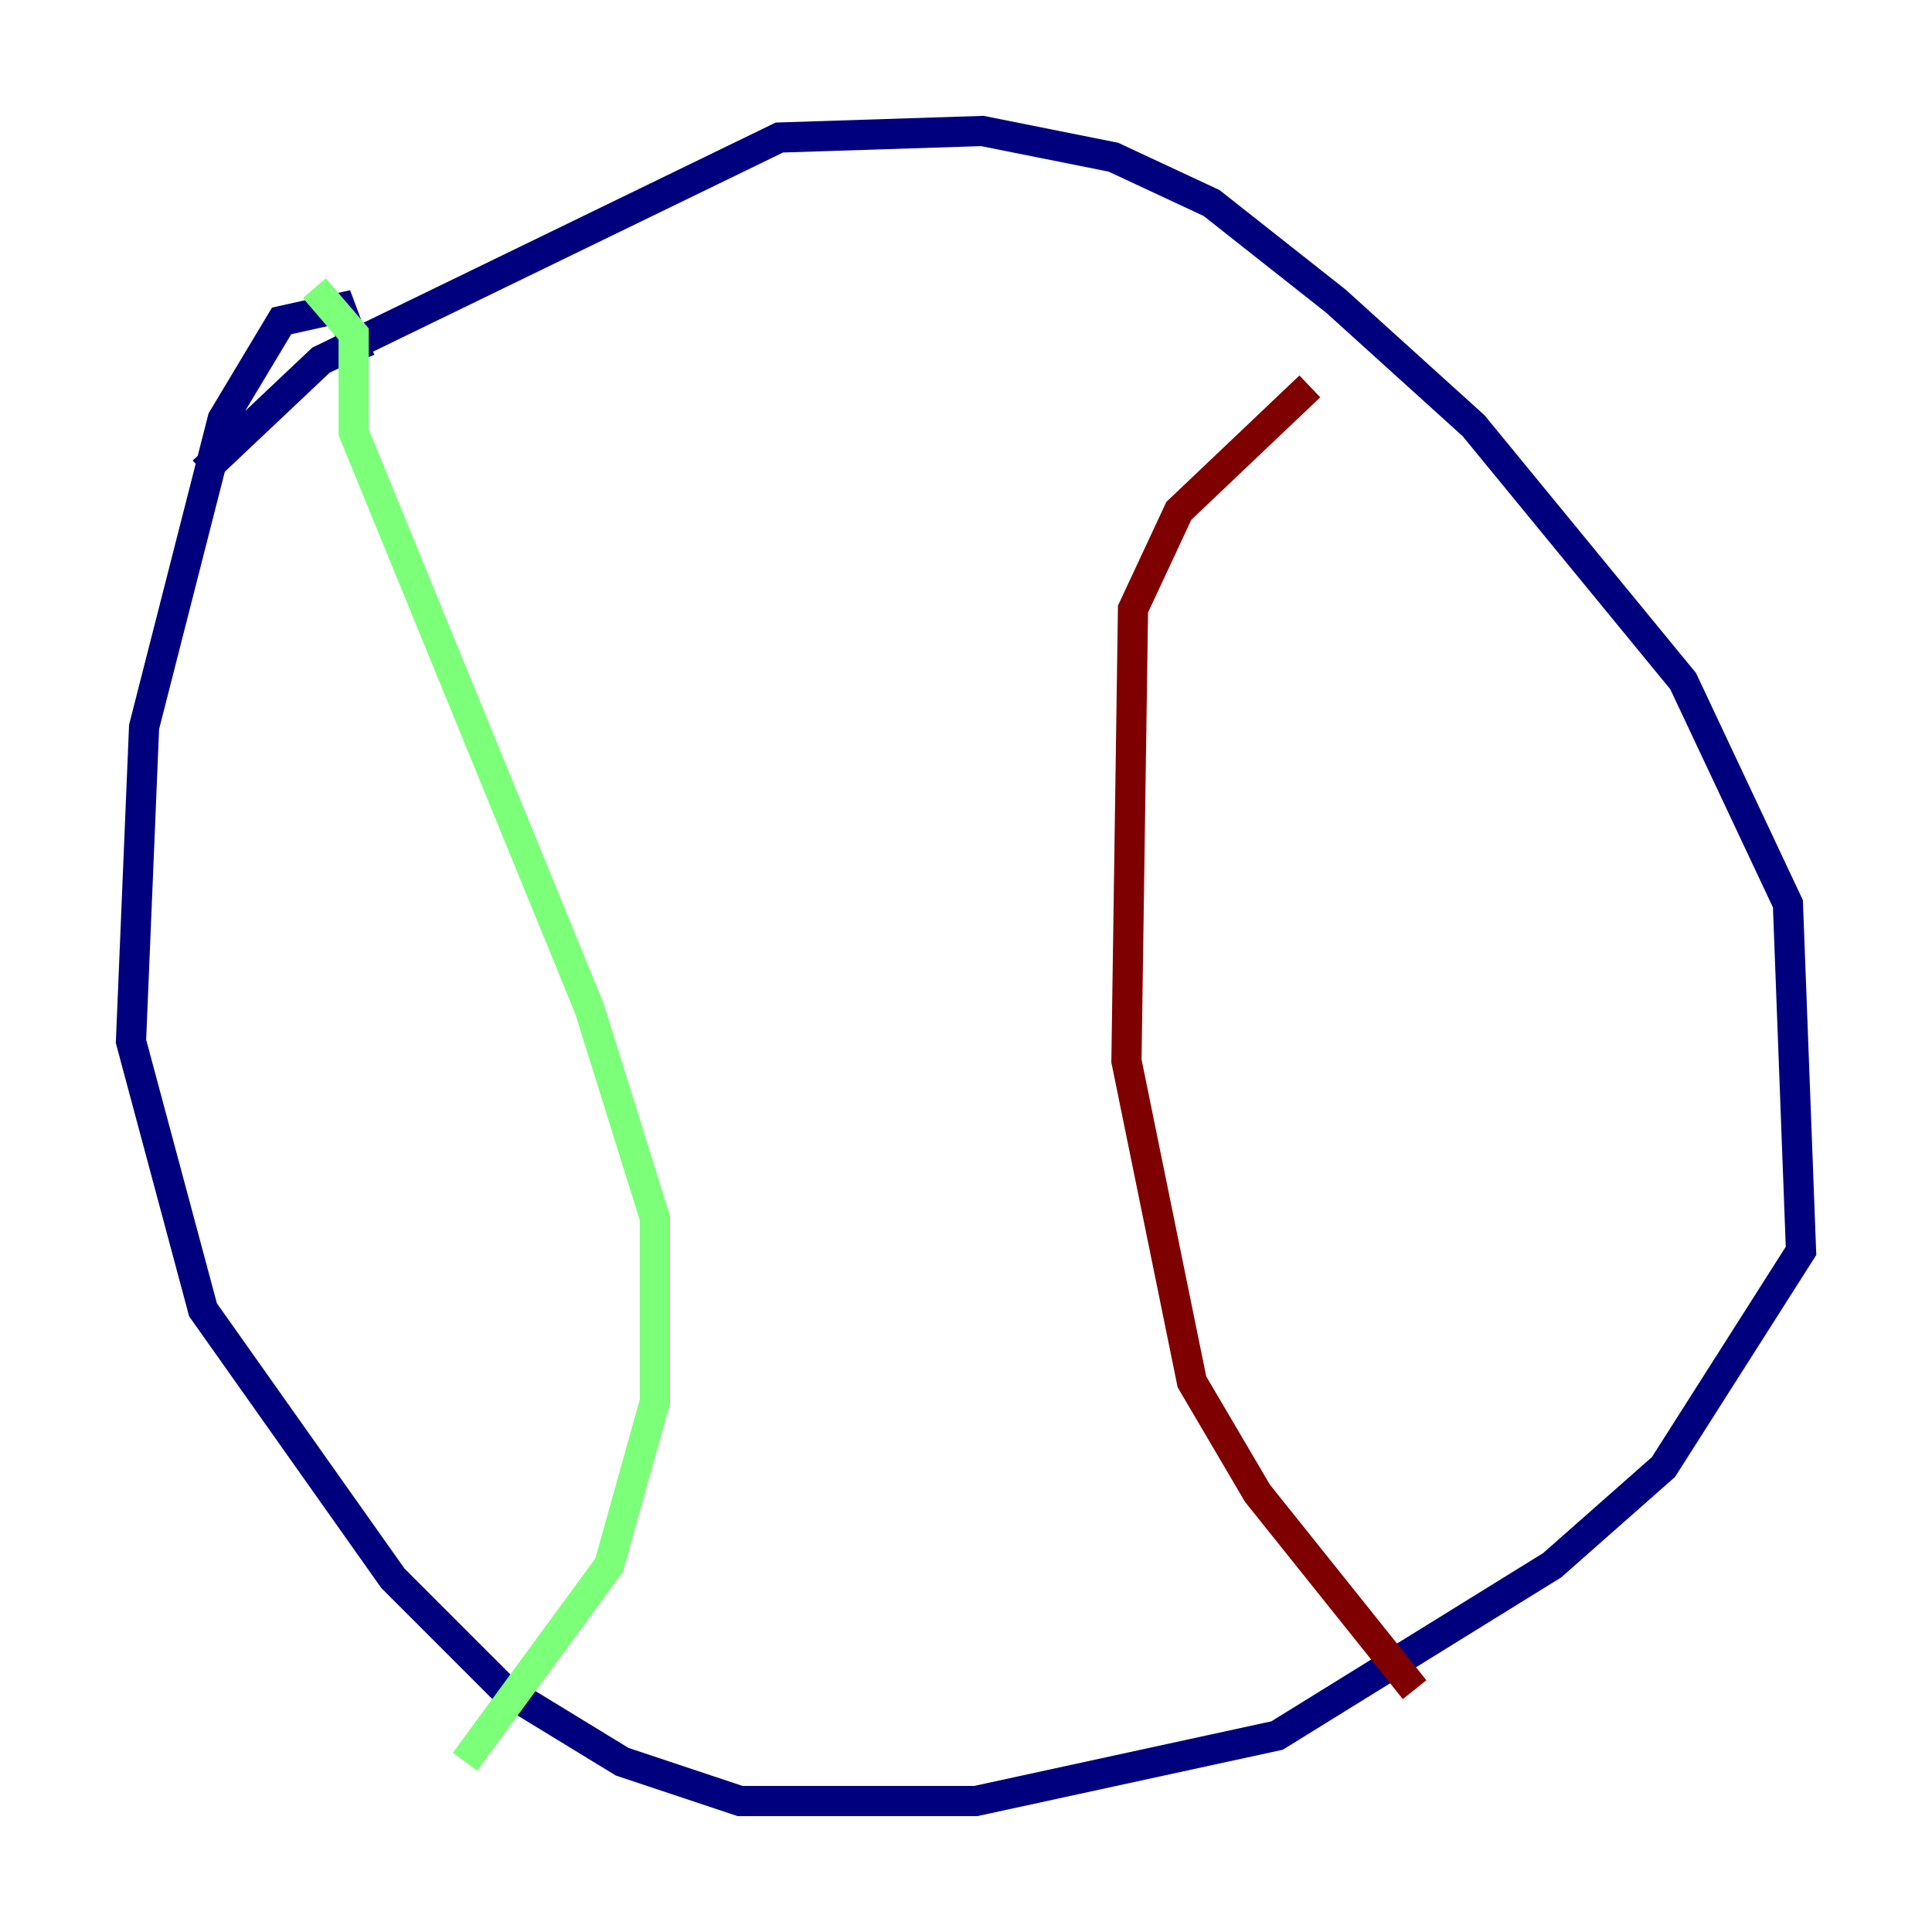 <?xml version="1.0" encoding="utf-8" ?>
<svg baseProfile="tiny" height="128" version="1.2" viewBox="0,0,128,128" width="128" xmlns="http://www.w3.org/2000/svg" xmlns:ev="http://www.w3.org/2001/xml-events" xmlns:xlink="http://www.w3.org/1999/xlink"><defs /><polyline fill="none" points="13.451,31.241 21.261,23.864 51.634,9.112 65.085,8.678 73.763,10.414 80.271,13.451 88.515,19.959 97.627,28.203 111.512,45.125 118.454,59.878 119.322,82.875 110.21,97.193 102.834,103.702 84.61,114.983 64.651,119.322 49.031,119.322 41.22,116.719 33.41,111.946 26.034,104.57 13.451,86.78 8.678,68.99 9.546,48.163 14.752,27.77 18.658,21.261 22.563,20.393 23.864,23.864" stroke="#00007f" stroke-width="2" /><polyline fill="none" points="20.827,19.091 23.43,22.129 23.43,28.637 39.051,66.82 43.39,80.705 43.39,92.854 40.352,103.702 30.807,116.719" stroke="#7cff79" stroke-width="2" /><polyline fill="none" points="86.78,25.6 78.102,33.844 75.064,40.352 74.63,70.291 78.969,91.552 83.308,98.929 93.722,111.946" stroke="#7f0000" stroke-width="2" /></svg>